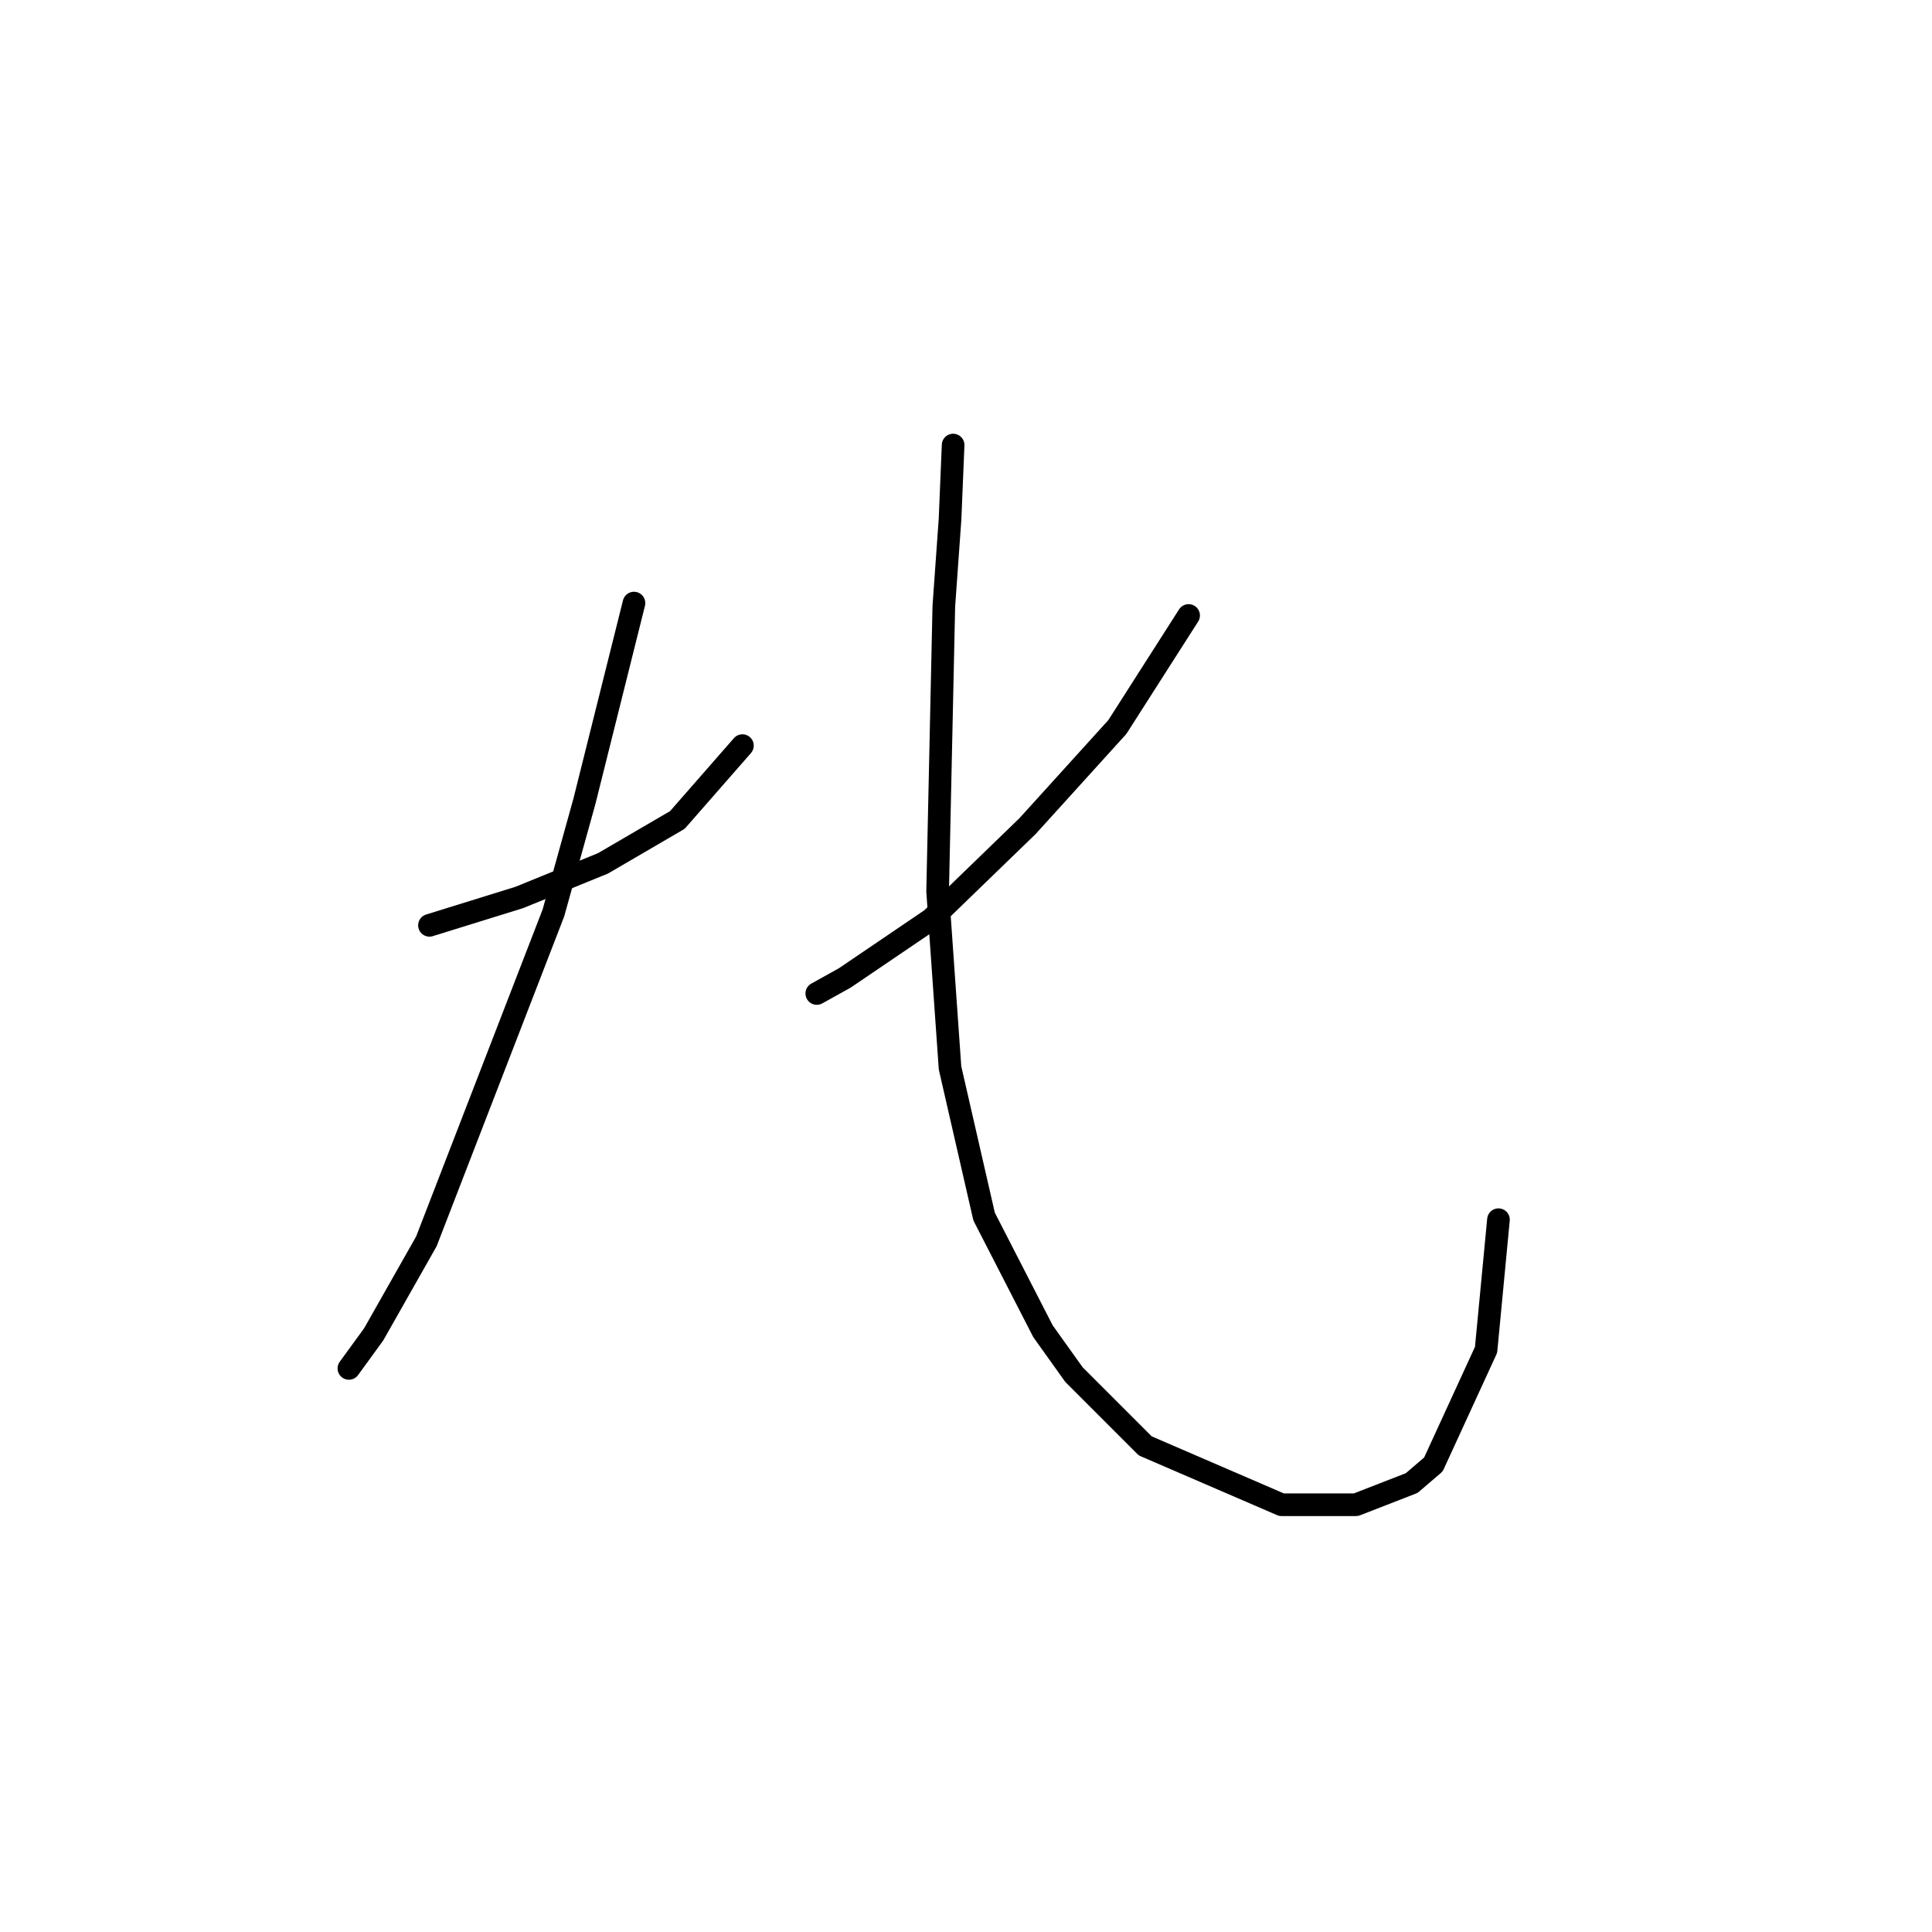 <?xml version="1.0" standalone="no"?>
    <svg width="256" height="256" xmlns="http://www.w3.org/2000/svg" version="1.1">
    <polyline stroke="black" stroke-width="3" stroke-linecap="round" fill="transparent" stroke-linejoin="round" points="56.907 122.611 68.814 118.916 79.899 114.399 89.753 108.651 98.375 98.798 98.375 98.798 " />
        <polyline stroke="black" stroke-width="3" stroke-linecap="round" fill="transparent" stroke-linejoin="round" points="84.005 79.911 77.436 106.188 73.33 120.968 56.497 164.489 49.517 176.806 46.232 181.322 46.232 181.322 " />
        <polyline stroke="black" stroke-width="3" stroke-linecap="round" fill="transparent" stroke-linejoin="round" points="157.497 81.554 148.054 96.334 136.147 109.472 123.42 121.79 111.924 129.59 108.229 131.643 108.229 131.643 " />
        <polyline stroke="black" stroke-width="3" stroke-linecap="round" fill="transparent" stroke-linejoin="round" points="126.294 58.972 125.883 68.826 125.062 80.322 124.241 118.094 125.883 141.497 130.399 161.204 138.2 176.395 142.306 182.143 151.749 191.587 169.814 199.387 179.668 199.387 187.058 196.513 189.932 194.05 196.912 178.859 198.554 161.615 198.554 161.615 " />
        </svg>